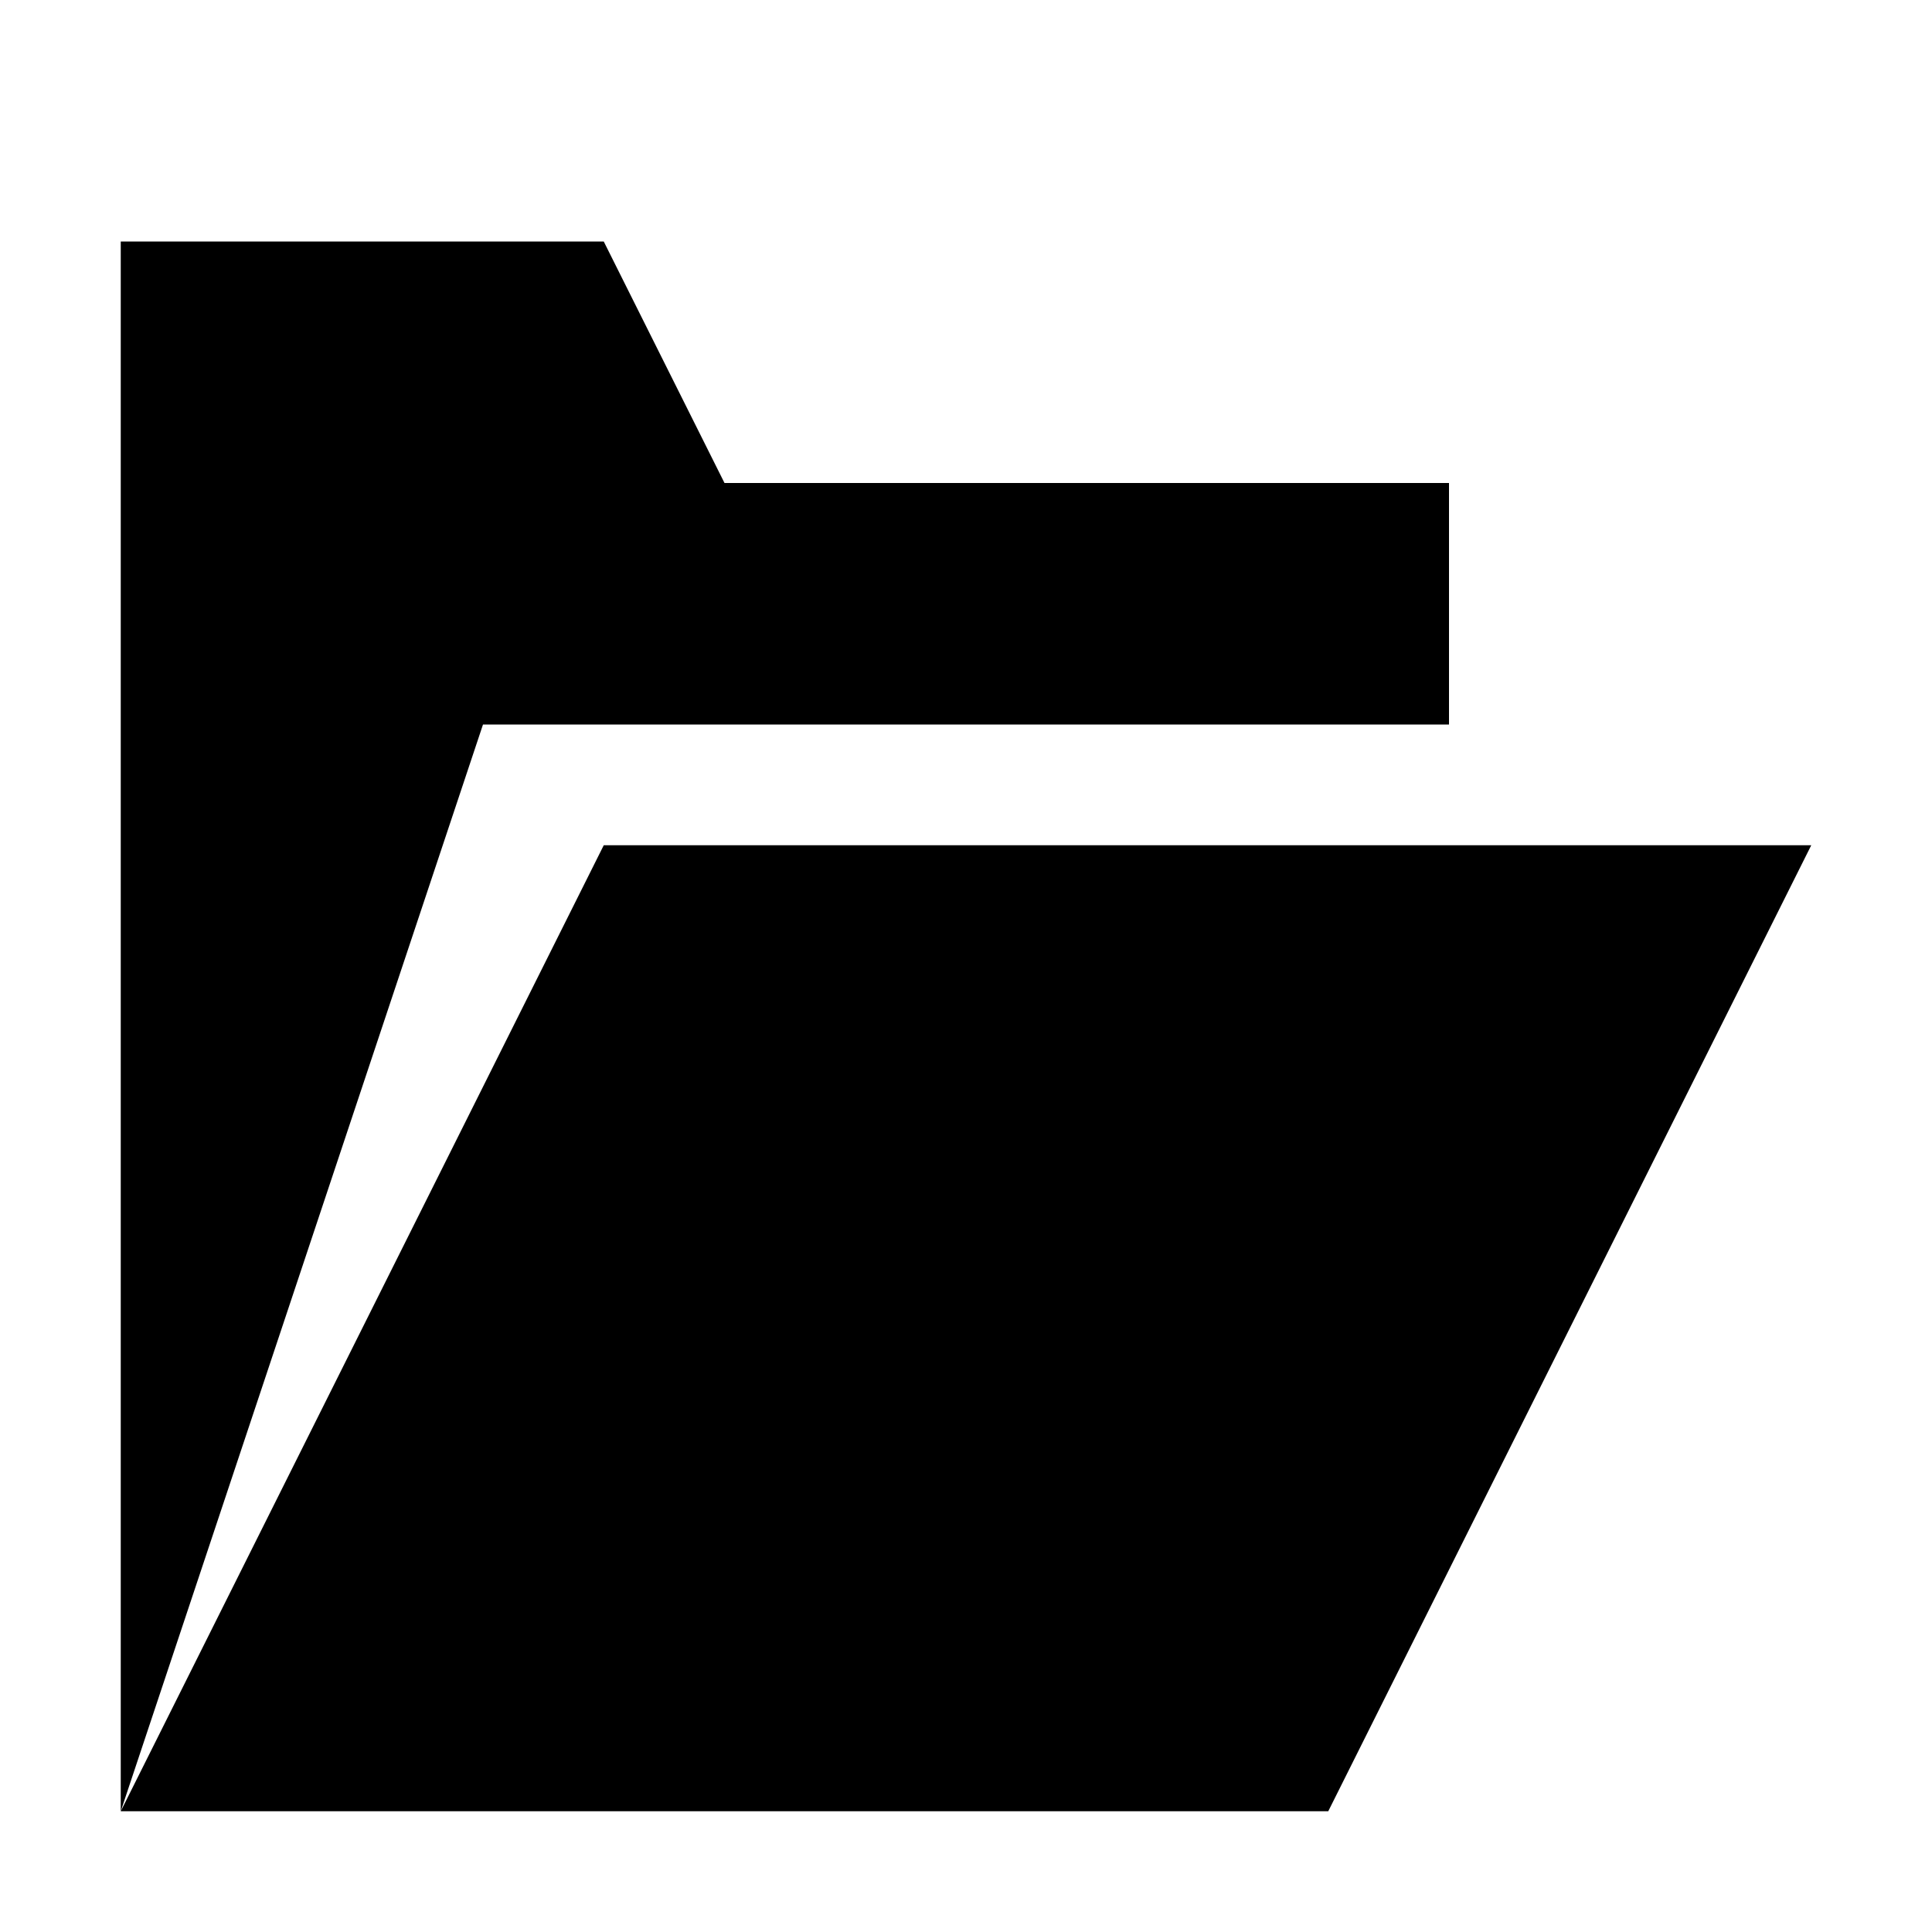 <!-- Generated by IcoMoon.io -->
<svg version="1.1" xmlns="http://www.w3.org/2000/svg" width="16" height="16" viewBox="0 0 16 16">
<title>OpenFile</title>
<path d="M1 2v13l3-9h8v-2h-6l-1-2zM5 7l-4 8h10l4-8z"></path>
</svg>
